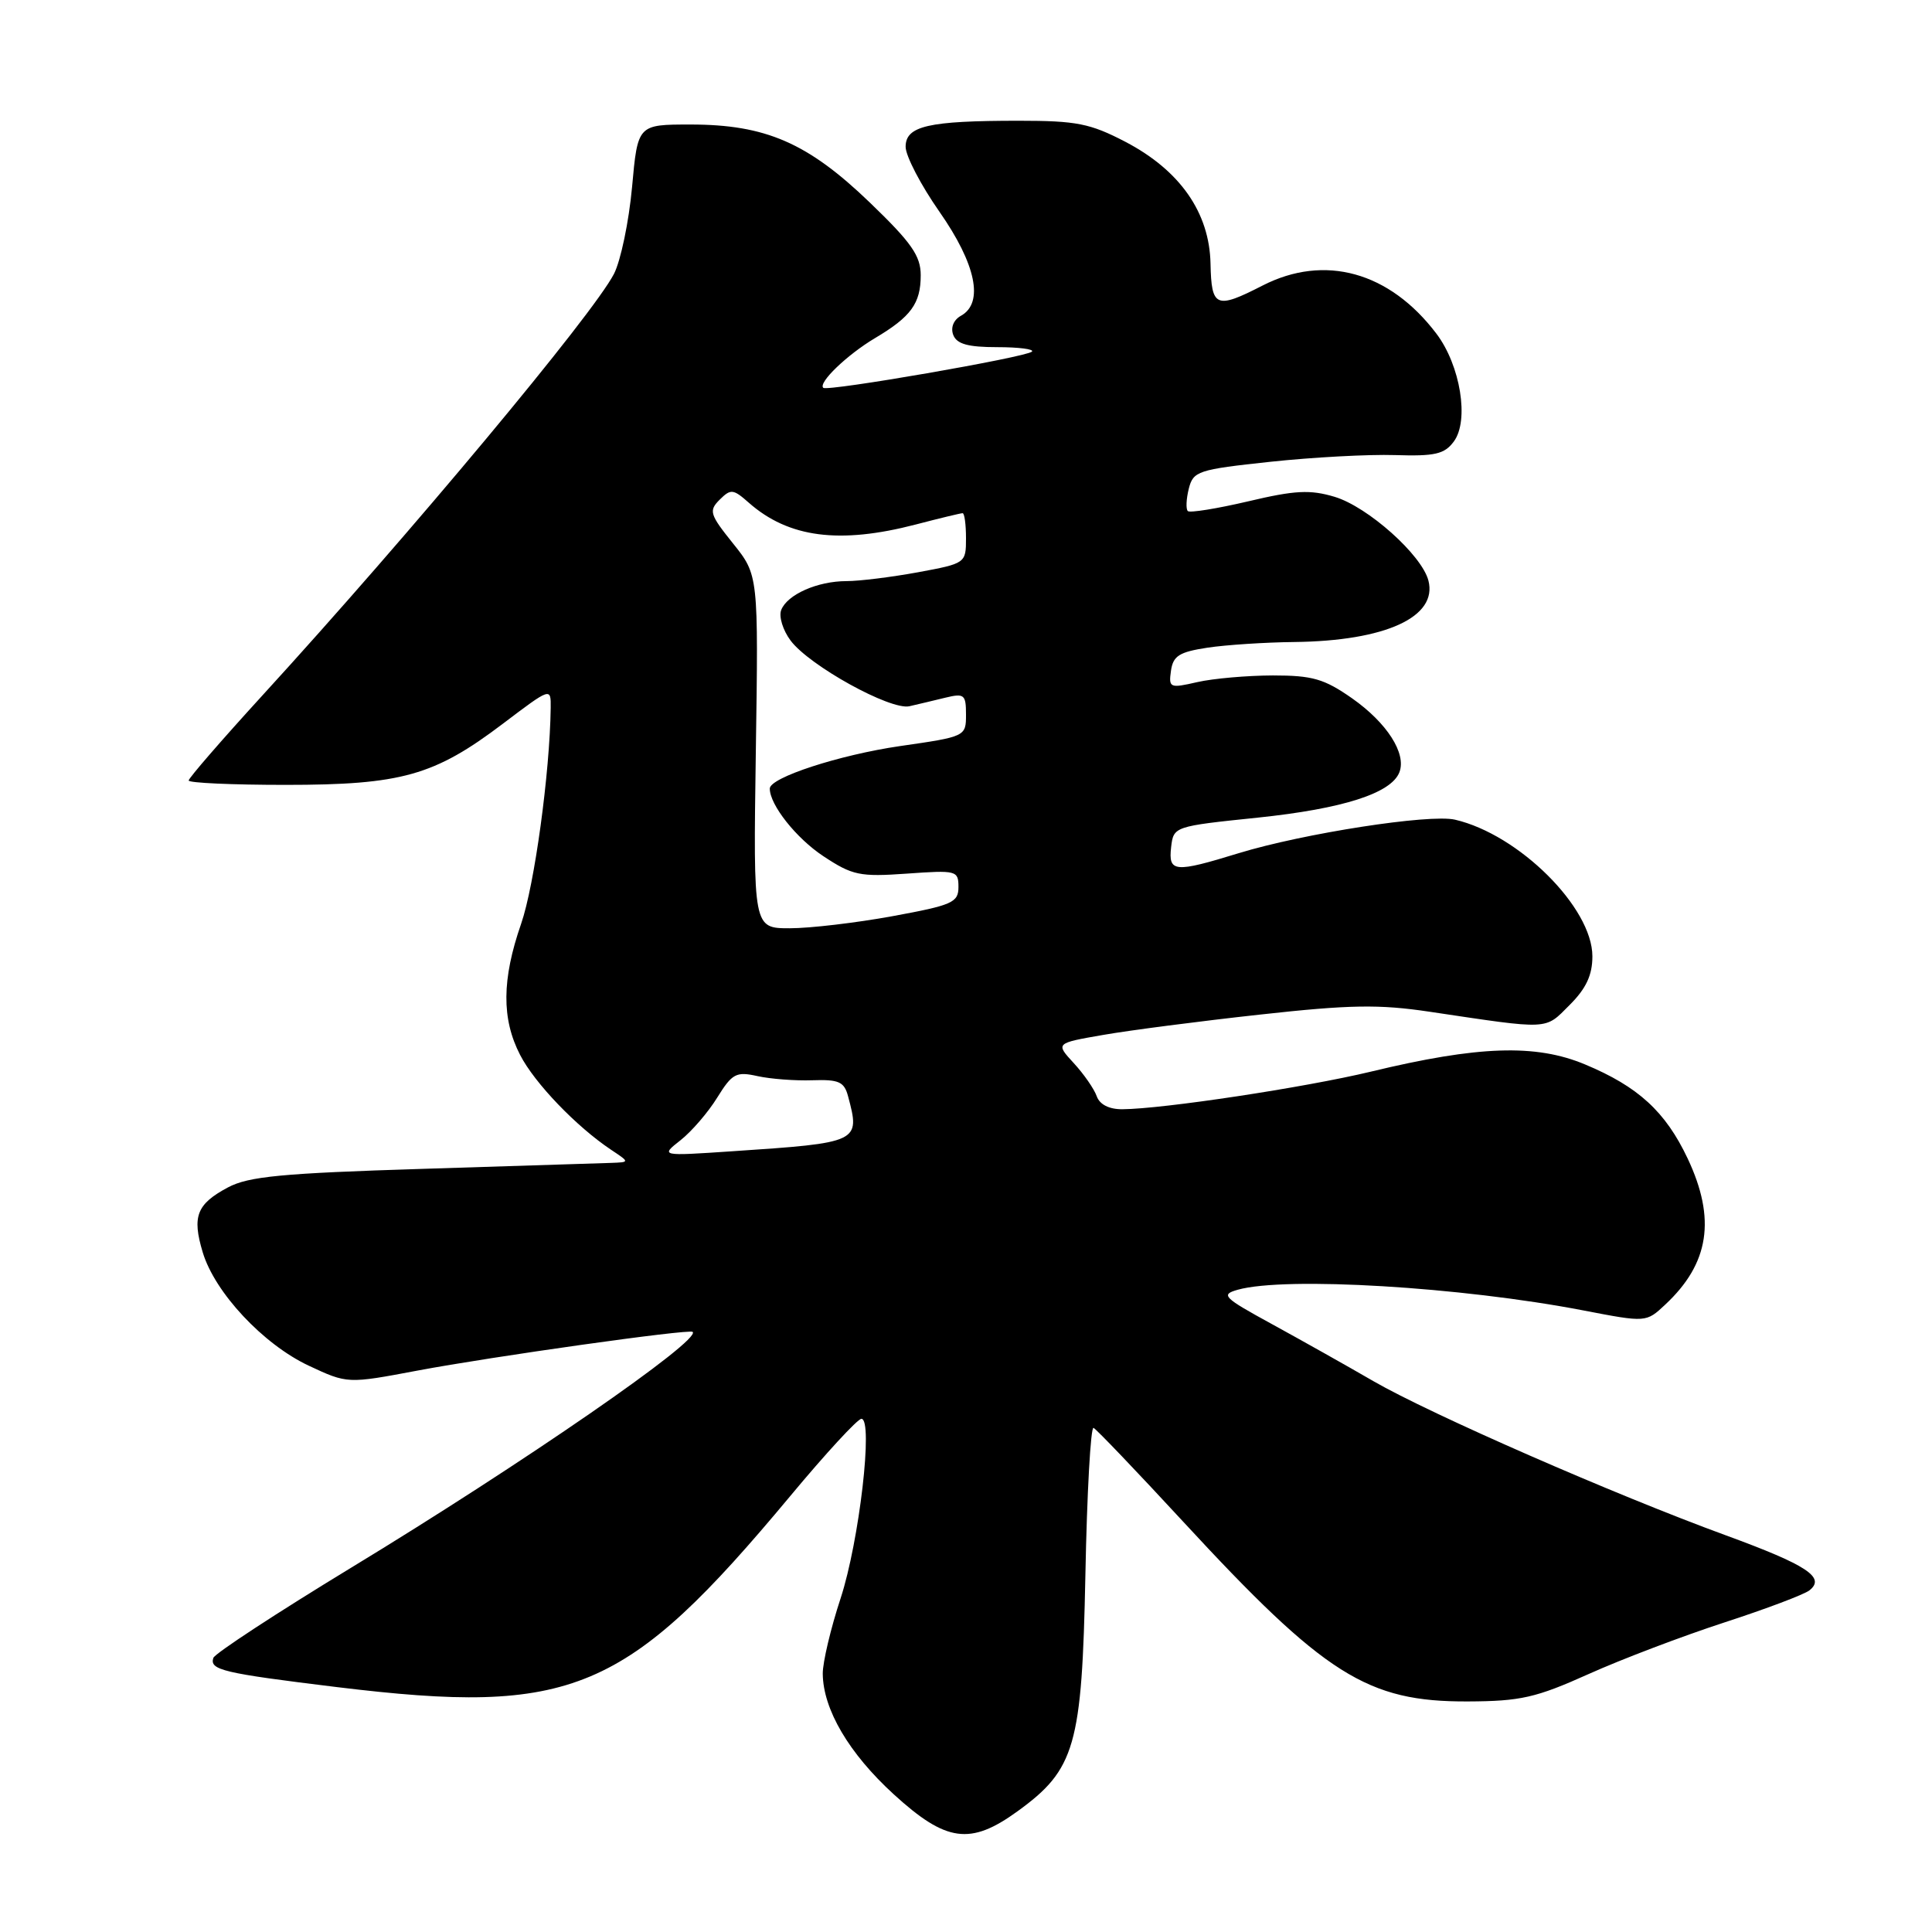 <?xml version="1.0" encoding="UTF-8" standalone="no"?>
<!DOCTYPE svg PUBLIC "-//W3C//DTD SVG 1.1//EN" "http://www.w3.org/Graphics/SVG/1.1/DTD/svg11.dtd" >
<svg xmlns="http://www.w3.org/2000/svg" xmlns:xlink="http://www.w3.org/1999/xlink" version="1.1" viewBox="0 0 256 256">
 <g >
 <path fill="currentColor"
d=" M 134.82 240.01 C 142.47 234.47 143.37 231.35 143.82 208.70 C 144.03 197.81 144.52 189.04 144.90 189.20 C 145.27 189.37 150.60 194.94 156.74 201.59 C 175.55 221.96 181.16 225.51 194.50 225.45 C 201.49 225.42 203.51 224.96 210.50 221.82 C 214.90 219.84 223.00 216.77 228.50 214.98 C 234.00 213.19 239.07 211.28 239.76 210.73 C 241.93 209.02 239.47 207.39 228.71 203.45 C 213.94 198.05 189.54 187.37 182.00 183.02 C 178.43 180.95 172.35 177.54 168.50 175.43 C 162.08 171.92 161.71 171.55 164.00 170.90 C 170.32 169.12 193.62 170.52 209.81 173.64 C 218.12 175.24 218.12 175.24 220.65 172.87 C 226.50 167.41 227.40 161.51 223.62 153.50 C 220.68 147.29 217.07 143.98 210.02 141.04 C 203.49 138.31 195.89 138.56 181.64 142.00 C 172.89 144.10 154.13 146.94 148.72 146.98 C 146.96 146.99 145.71 146.36 145.32 145.25 C 144.98 144.29 143.61 142.31 142.28 140.87 C 139.85 138.23 139.85 138.23 146.19 137.13 C 149.68 136.52 159.01 135.31 166.94 134.44 C 178.87 133.12 182.74 133.06 189.43 134.06 C 205.53 136.46 204.65 136.50 207.97 133.18 C 210.17 130.99 211.00 129.21 211.00 126.72 C 211.00 120.26 201.25 110.57 192.79 108.61 C 189.44 107.83 172.70 110.43 164.14 113.05 C 155.61 115.67 154.80 115.60 155.18 112.25 C 155.50 109.51 155.56 109.49 166.67 108.34 C 177.96 107.16 184.36 105.11 185.43 102.32 C 186.38 99.84 183.79 95.79 179.17 92.54 C 175.47 89.95 173.92 89.50 168.67 89.50 C 165.27 89.51 160.77 89.90 158.66 90.38 C 155.00 91.22 154.84 91.15 155.16 88.88 C 155.44 86.90 156.26 86.39 160.00 85.82 C 162.47 85.45 167.65 85.11 171.50 85.07 C 183.59 84.93 190.53 81.75 189.27 76.92 C 188.38 73.52 181.24 67.15 176.84 65.83 C 173.59 64.86 171.60 64.96 165.39 66.43 C 161.25 67.40 157.65 67.98 157.39 67.72 C 157.12 67.45 157.18 66.12 157.52 64.76 C 158.11 62.42 158.73 62.22 168.32 61.19 C 173.92 60.59 181.35 60.19 184.83 60.30 C 190.14 60.47 191.40 60.18 192.64 58.50 C 194.70 55.73 193.52 48.42 190.33 44.21 C 184.11 36.00 175.51 33.63 167.29 37.84 C 161.12 41.00 160.52 40.75 160.40 34.93 C 160.26 28.16 156.35 22.57 149.12 18.79 C 144.45 16.36 142.66 16.00 135.01 16.00 C 122.99 16.00 120.00 16.69 120.00 19.45 C 120.00 20.66 122.02 24.54 124.49 28.07 C 129.33 35.00 130.39 40.12 127.35 41.83 C 126.35 42.38 125.94 43.40 126.31 44.38 C 126.78 45.59 128.26 46.00 132.14 46.00 C 134.99 46.00 137.07 46.27 136.74 46.59 C 136.00 47.33 109.65 51.90 109.09 51.39 C 108.37 50.73 112.24 47.01 115.93 44.81 C 120.72 41.97 122.00 40.21 122.00 36.47 C 122.00 33.90 120.78 32.15 115.25 26.83 C 107.04 18.93 101.46 16.50 91.50 16.50 C 84.50 16.50 84.50 16.50 83.75 24.80 C 83.33 29.37 82.25 34.55 81.35 36.30 C 78.55 41.71 54.36 70.73 34.75 92.17 C 29.39 98.04 25.00 103.10 25.00 103.42 C 25.00 103.74 30.77 104.00 37.82 104.00 C 53.20 104.00 57.54 102.78 66.63 95.90 C 73.00 91.08 73.00 91.08 72.97 93.79 C 72.86 102.39 70.82 117.31 69.05 122.41 C 66.49 129.78 66.45 135.01 68.92 139.79 C 70.84 143.52 76.37 149.28 80.97 152.35 C 83.45 154.00 83.45 154.00 80.97 154.09 C 79.61 154.14 68.38 154.49 56.00 154.88 C 37.35 155.46 32.94 155.88 30.20 157.34 C 26.06 159.55 25.43 161.17 26.86 165.93 C 28.46 171.27 34.88 178.13 40.91 180.96 C 46.04 183.36 46.04 183.36 55.32 181.61 C 65.20 179.75 91.31 176.07 91.78 176.48 C 92.99 177.54 69.29 193.91 46.51 207.74 C 36.68 213.72 28.47 219.09 28.27 219.68 C 27.74 221.28 29.52 221.70 44.65 223.55 C 75.90 227.35 82.90 224.40 104.70 198.25 C 109.39 192.61 113.64 188.00 114.14 188.00 C 115.74 188.00 113.86 204.22 111.39 211.77 C 110.07 215.77 109.01 220.27 109.02 221.77 C 109.06 226.50 112.49 232.33 118.42 237.75 C 125.37 244.10 128.57 244.54 134.82 240.01 Z  M 90.18 151.08 C 91.65 149.92 93.84 147.38 95.04 145.43 C 97.02 142.24 97.54 141.96 100.37 142.59 C 102.09 142.97 105.36 143.22 107.63 143.14 C 111.14 143.02 111.86 143.33 112.37 145.25 C 114.01 151.37 113.90 151.42 97.00 152.55 C 87.50 153.19 87.50 153.19 90.18 151.08 Z  M 100.15 99.61 C 100.50 76.21 100.50 76.21 97.13 72.01 C 94.04 68.16 93.89 67.68 95.36 66.21 C 96.83 64.75 97.15 64.78 99.23 66.62 C 104.49 71.25 111.23 72.13 121.34 69.50 C 124.51 68.67 127.30 68.00 127.55 68.00 C 127.80 68.00 128.00 69.50 128.00 71.33 C 128.00 74.63 127.94 74.66 121.63 75.83 C 118.13 76.47 113.88 77.00 112.18 77.00 C 108.32 77.00 104.30 78.78 103.51 80.84 C 103.18 81.70 103.74 83.52 104.76 84.88 C 107.25 88.21 117.99 94.14 120.50 93.58 C 121.60 93.33 123.74 92.82 125.25 92.45 C 127.77 91.84 128.00 92.02 128.00 94.69 C 128.00 97.58 127.95 97.61 119.25 98.86 C 111.22 100.03 102.00 103.03 102.00 104.49 C 102.00 106.65 105.50 111.07 109.10 113.45 C 112.96 116.00 113.92 116.20 120.16 115.76 C 126.74 115.29 127.00 115.35 127.00 117.53 C 127.00 119.59 126.20 119.94 118.25 121.40 C 113.44 122.28 107.32 123.00 104.65 123.00 C 99.81 123.00 99.81 123.00 100.15 99.61 Z "/>
</g>
</svg>